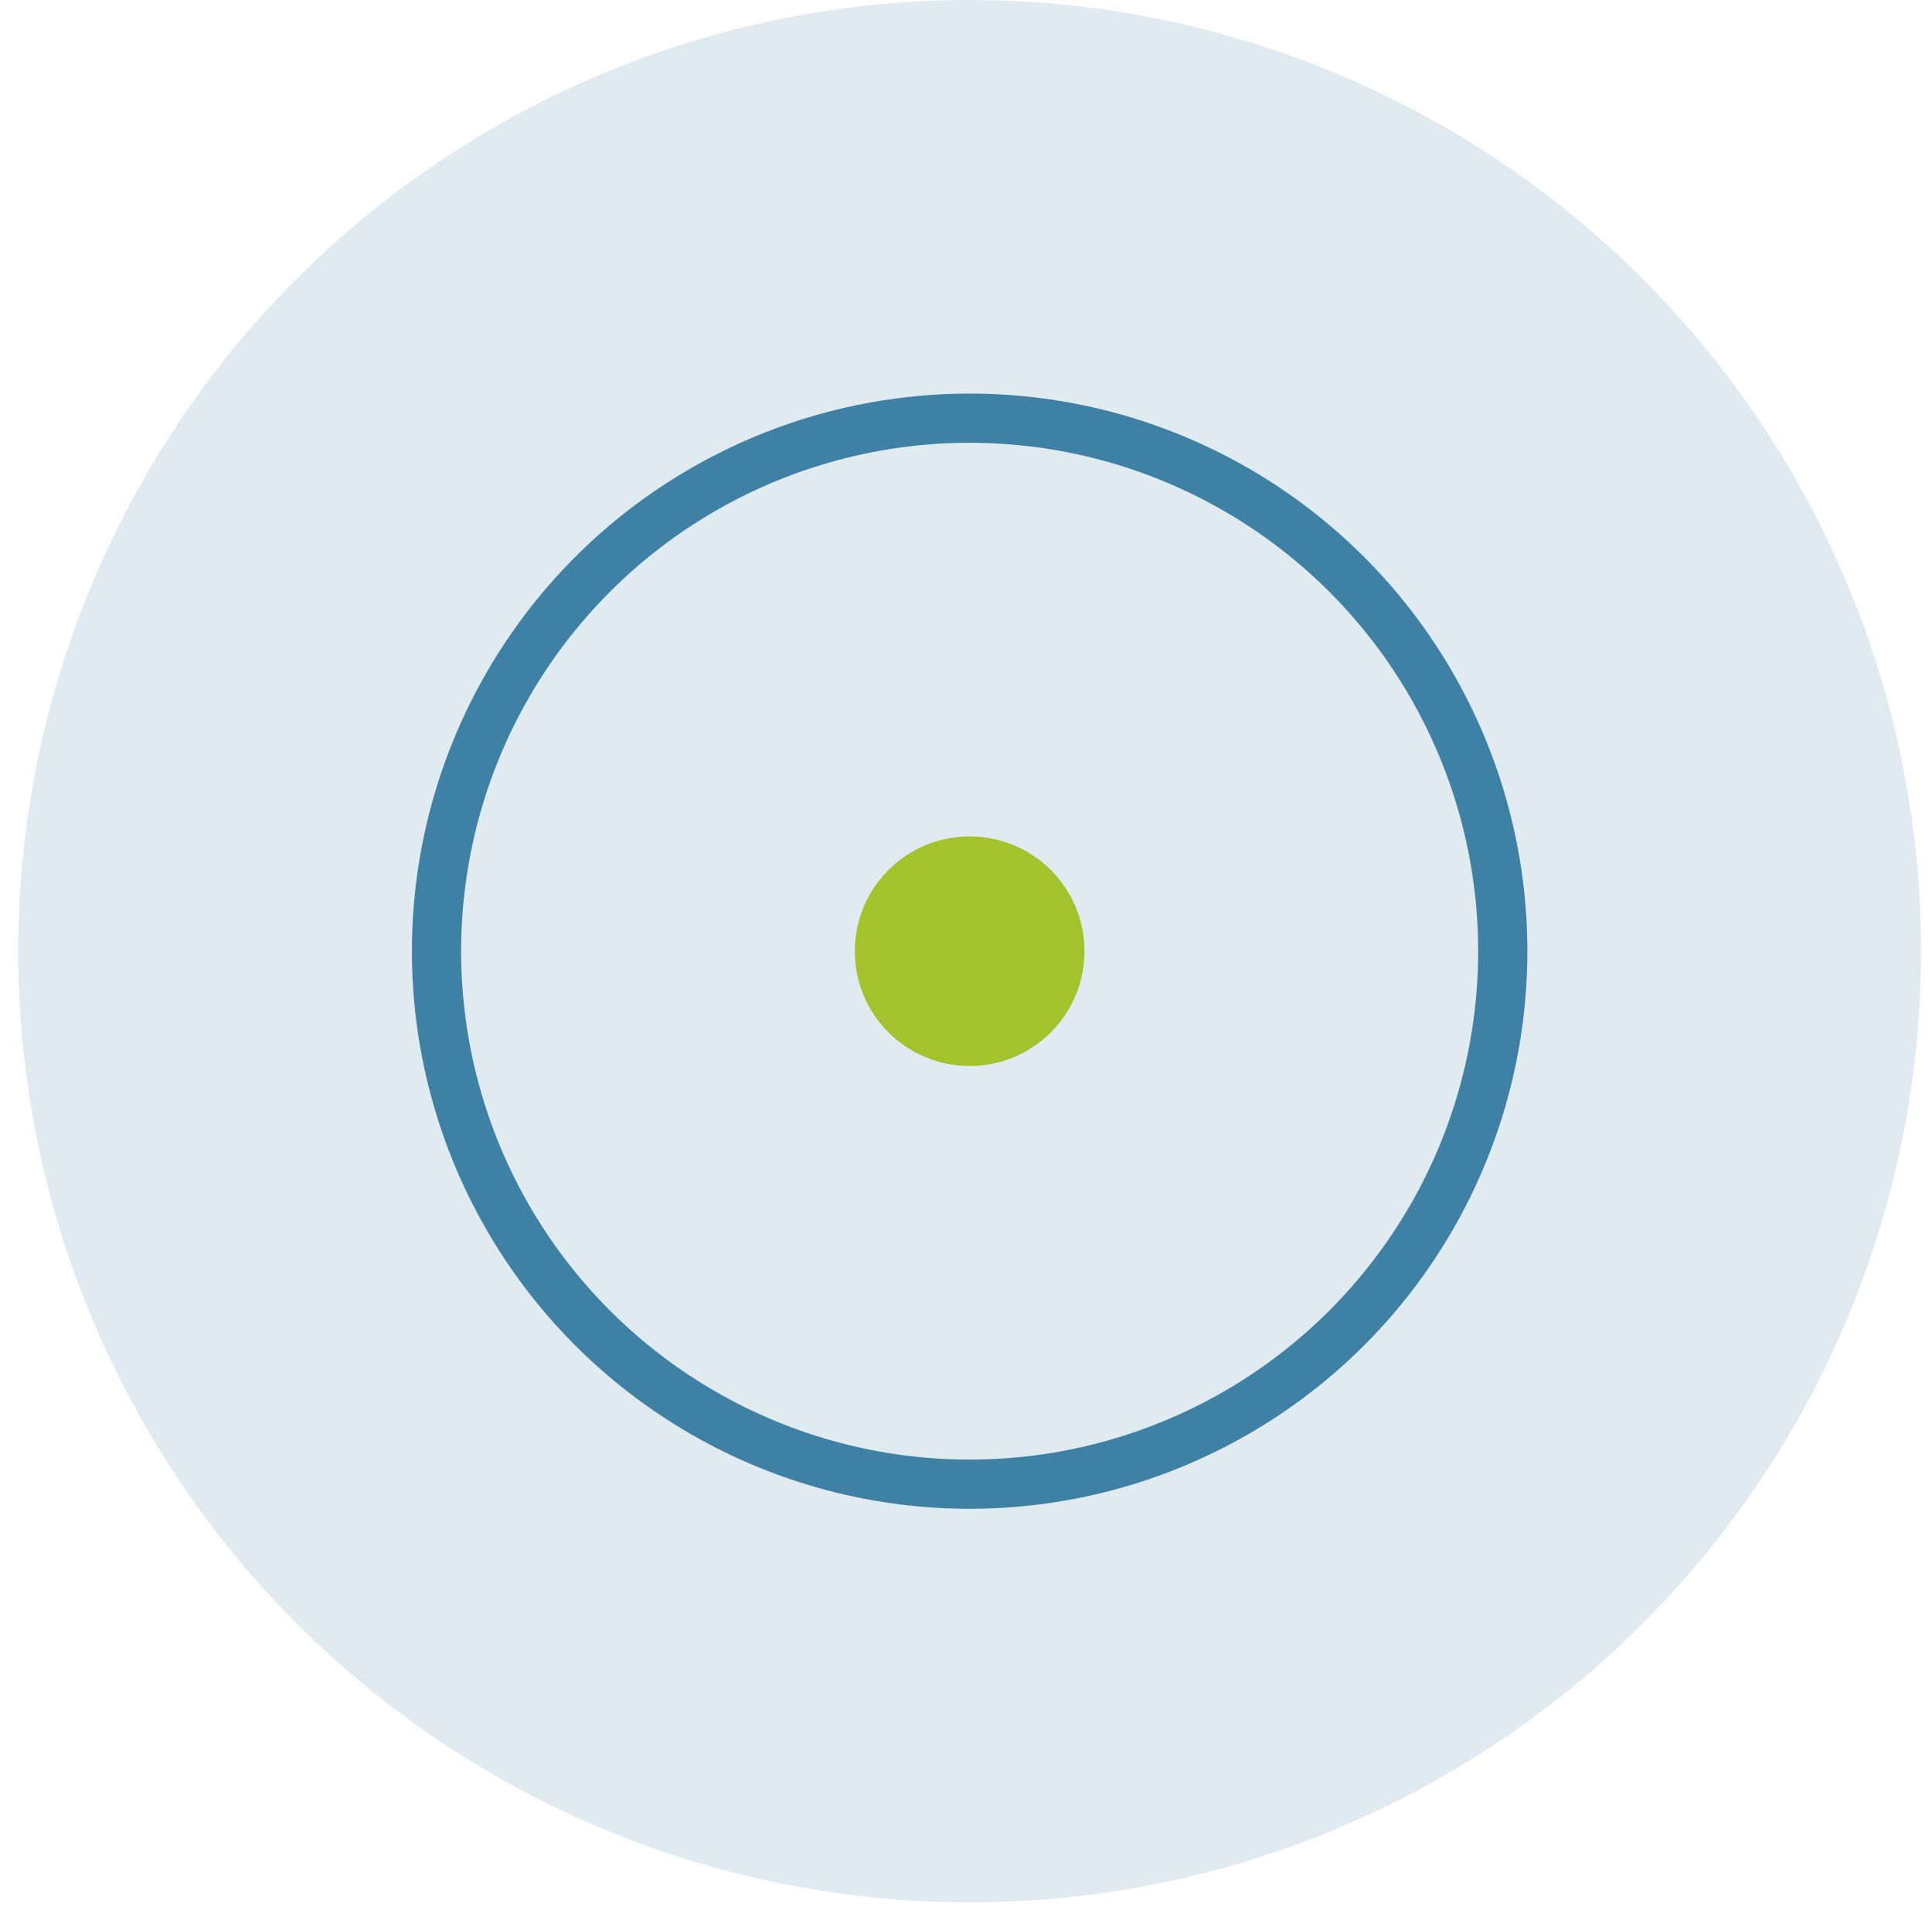 <svg xmlns="http://www.w3.org/2000/svg" width="106" height="105" viewBox="0 0 106 105">
    <g fill="none" fill-rule="evenodd">
        <g>
            <g>
                <g transform="translate(-503 -1506) translate(72 1506) translate(431.5)">
                    <circle cx="52.7" cy="52.2" r="52.2" fill="#3F81A5" opacity=".163"/>
                    <circle cx="52.7" cy="52.2" r="29.25" stroke="#3F81A5" stroke-width="2.7"/>
                    <circle cx="52.7" cy="52.2" r="6.3" fill="#A4C22C"/>
                </g>
            </g>
        </g>
    </g>
</svg>
